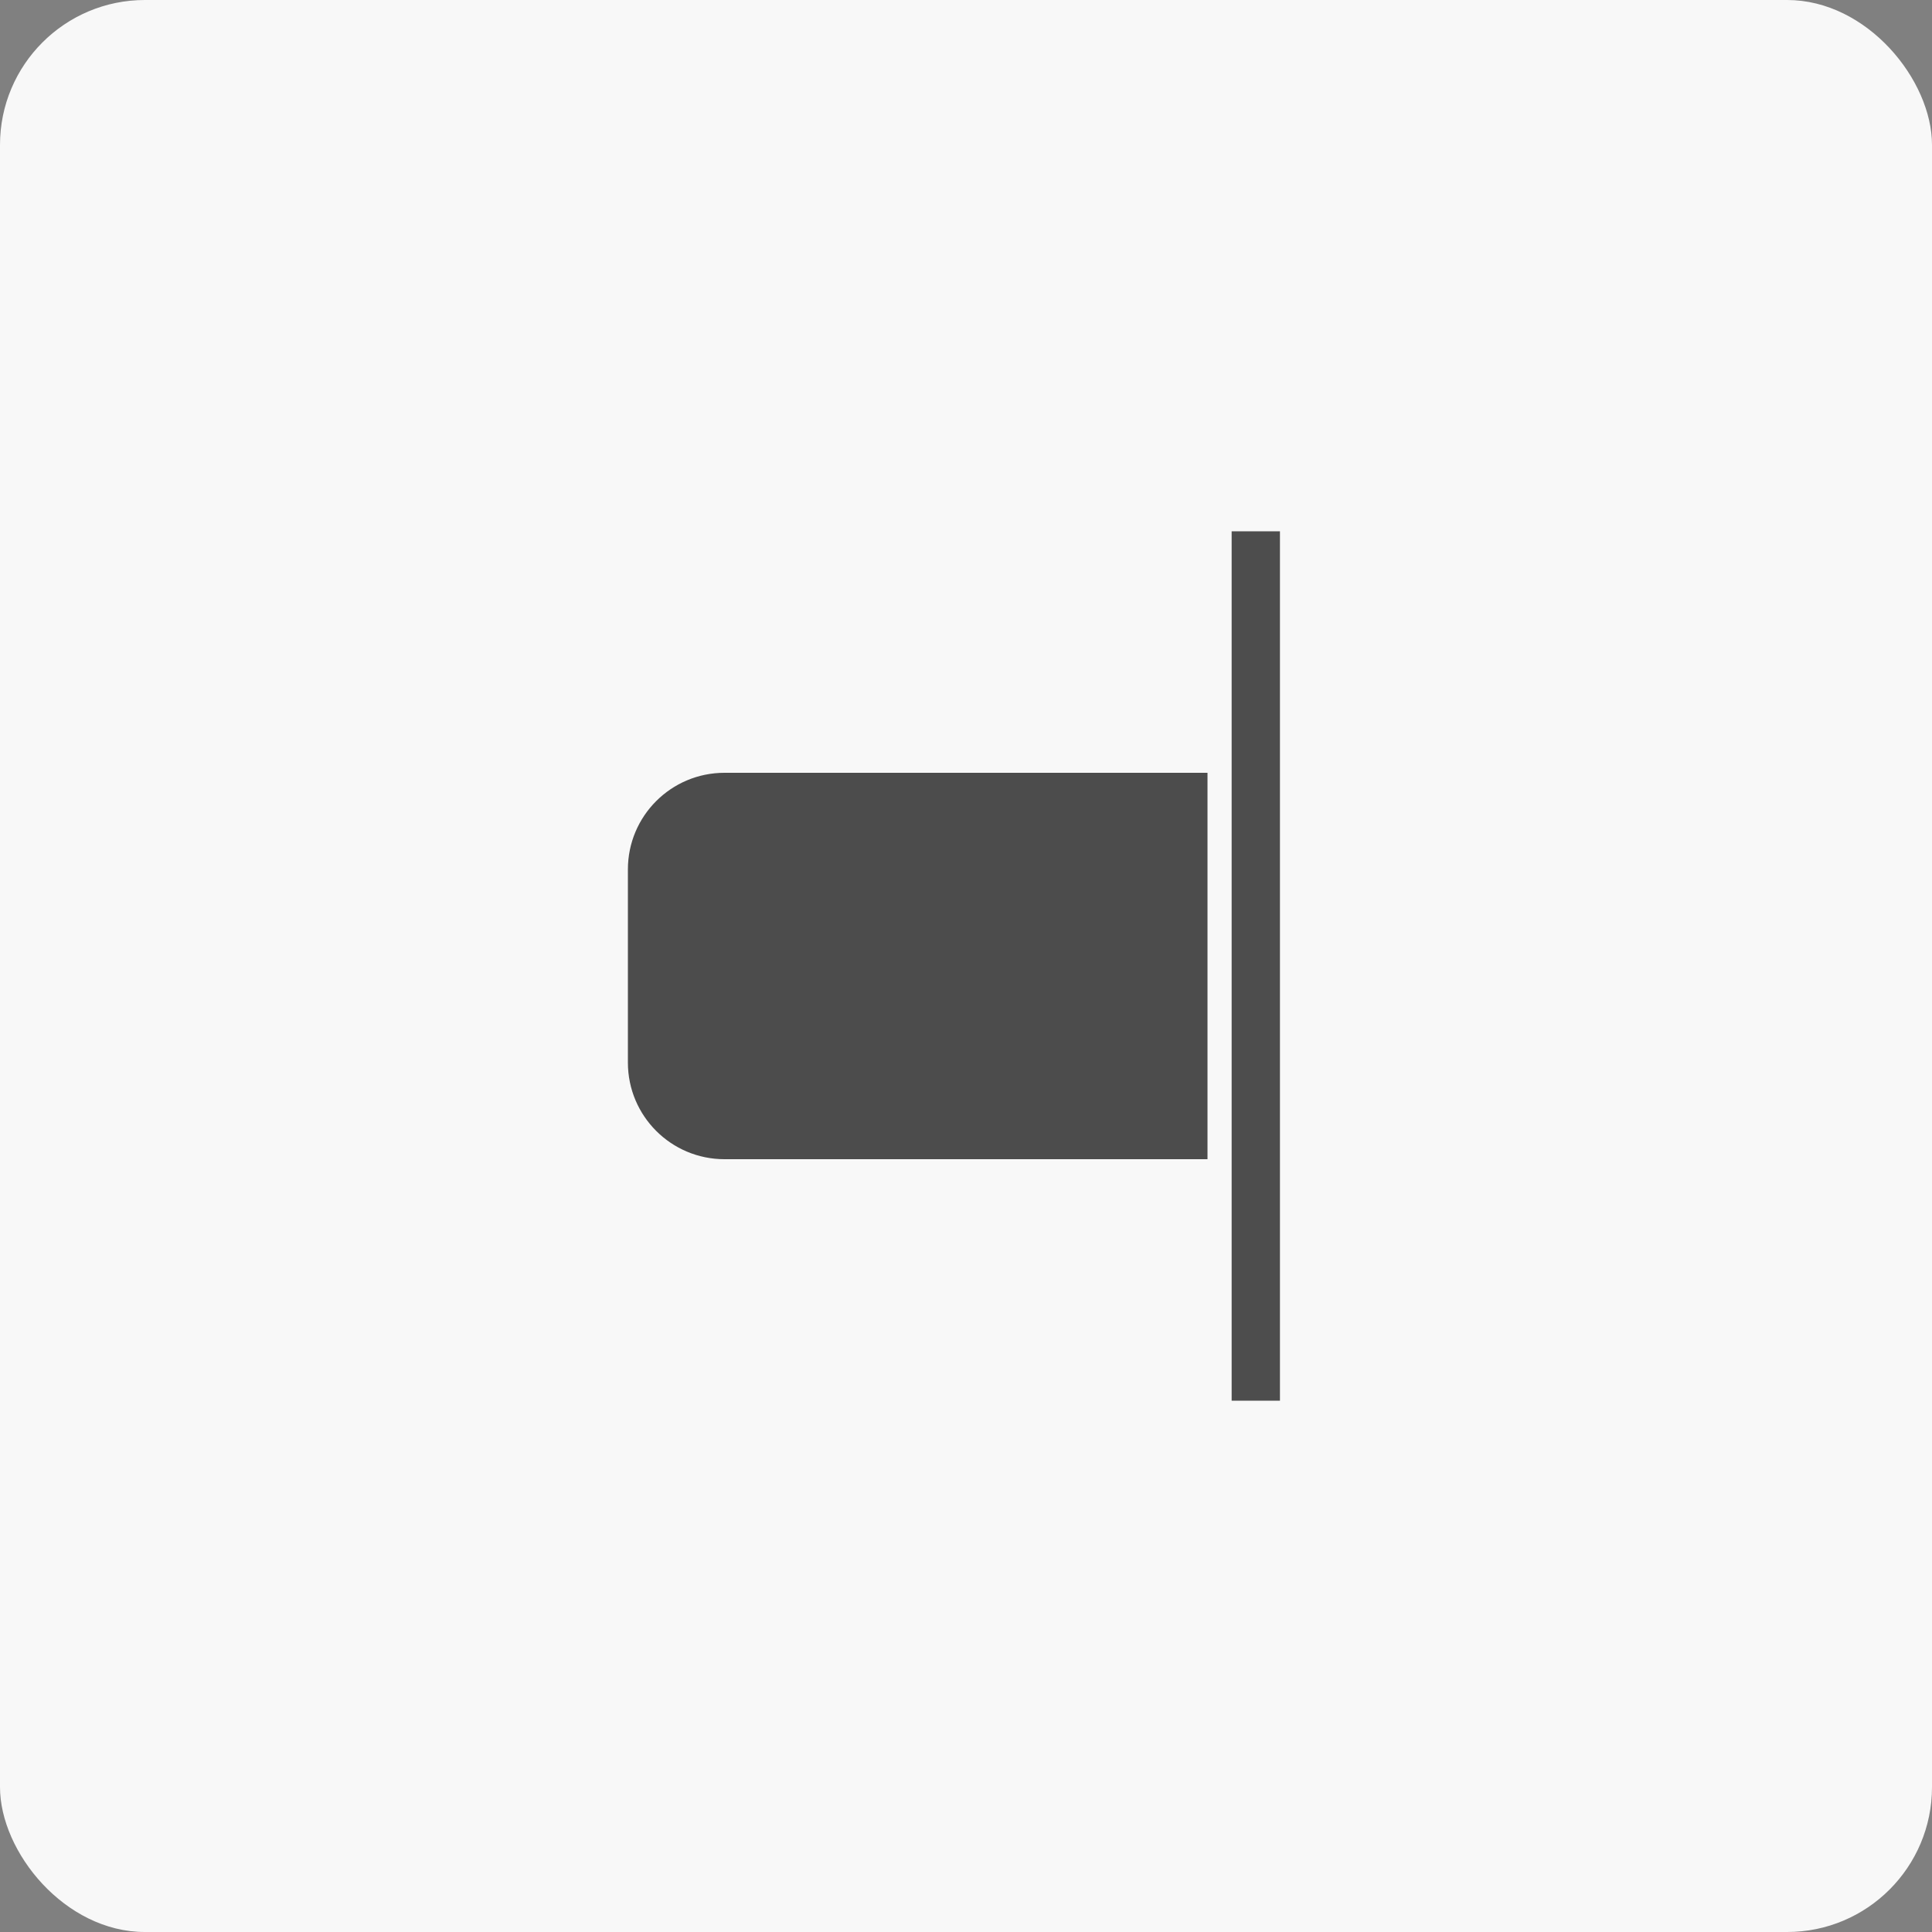 <svg width="40" height="40" viewBox="0 0 40 40" fill="none" xmlns="http://www.w3.org/2000/svg">
<rect x="0" y="0" width="40" height="40" fill="#808080" stroke="none"/>
<rect width="40" height="40" rx="3" fill="#F8F8F8" fillOpacity="0.6"/>
<path d="M25 16H15C13.895 16 13 16.895 13 18V22C13 23.105 13.895 24 15 24H25V16Z" fill="#4C4C4C"/>
<path d="M26 11V29" stroke="#4D4D4D" strokeWidth="2"/>
</svg>
